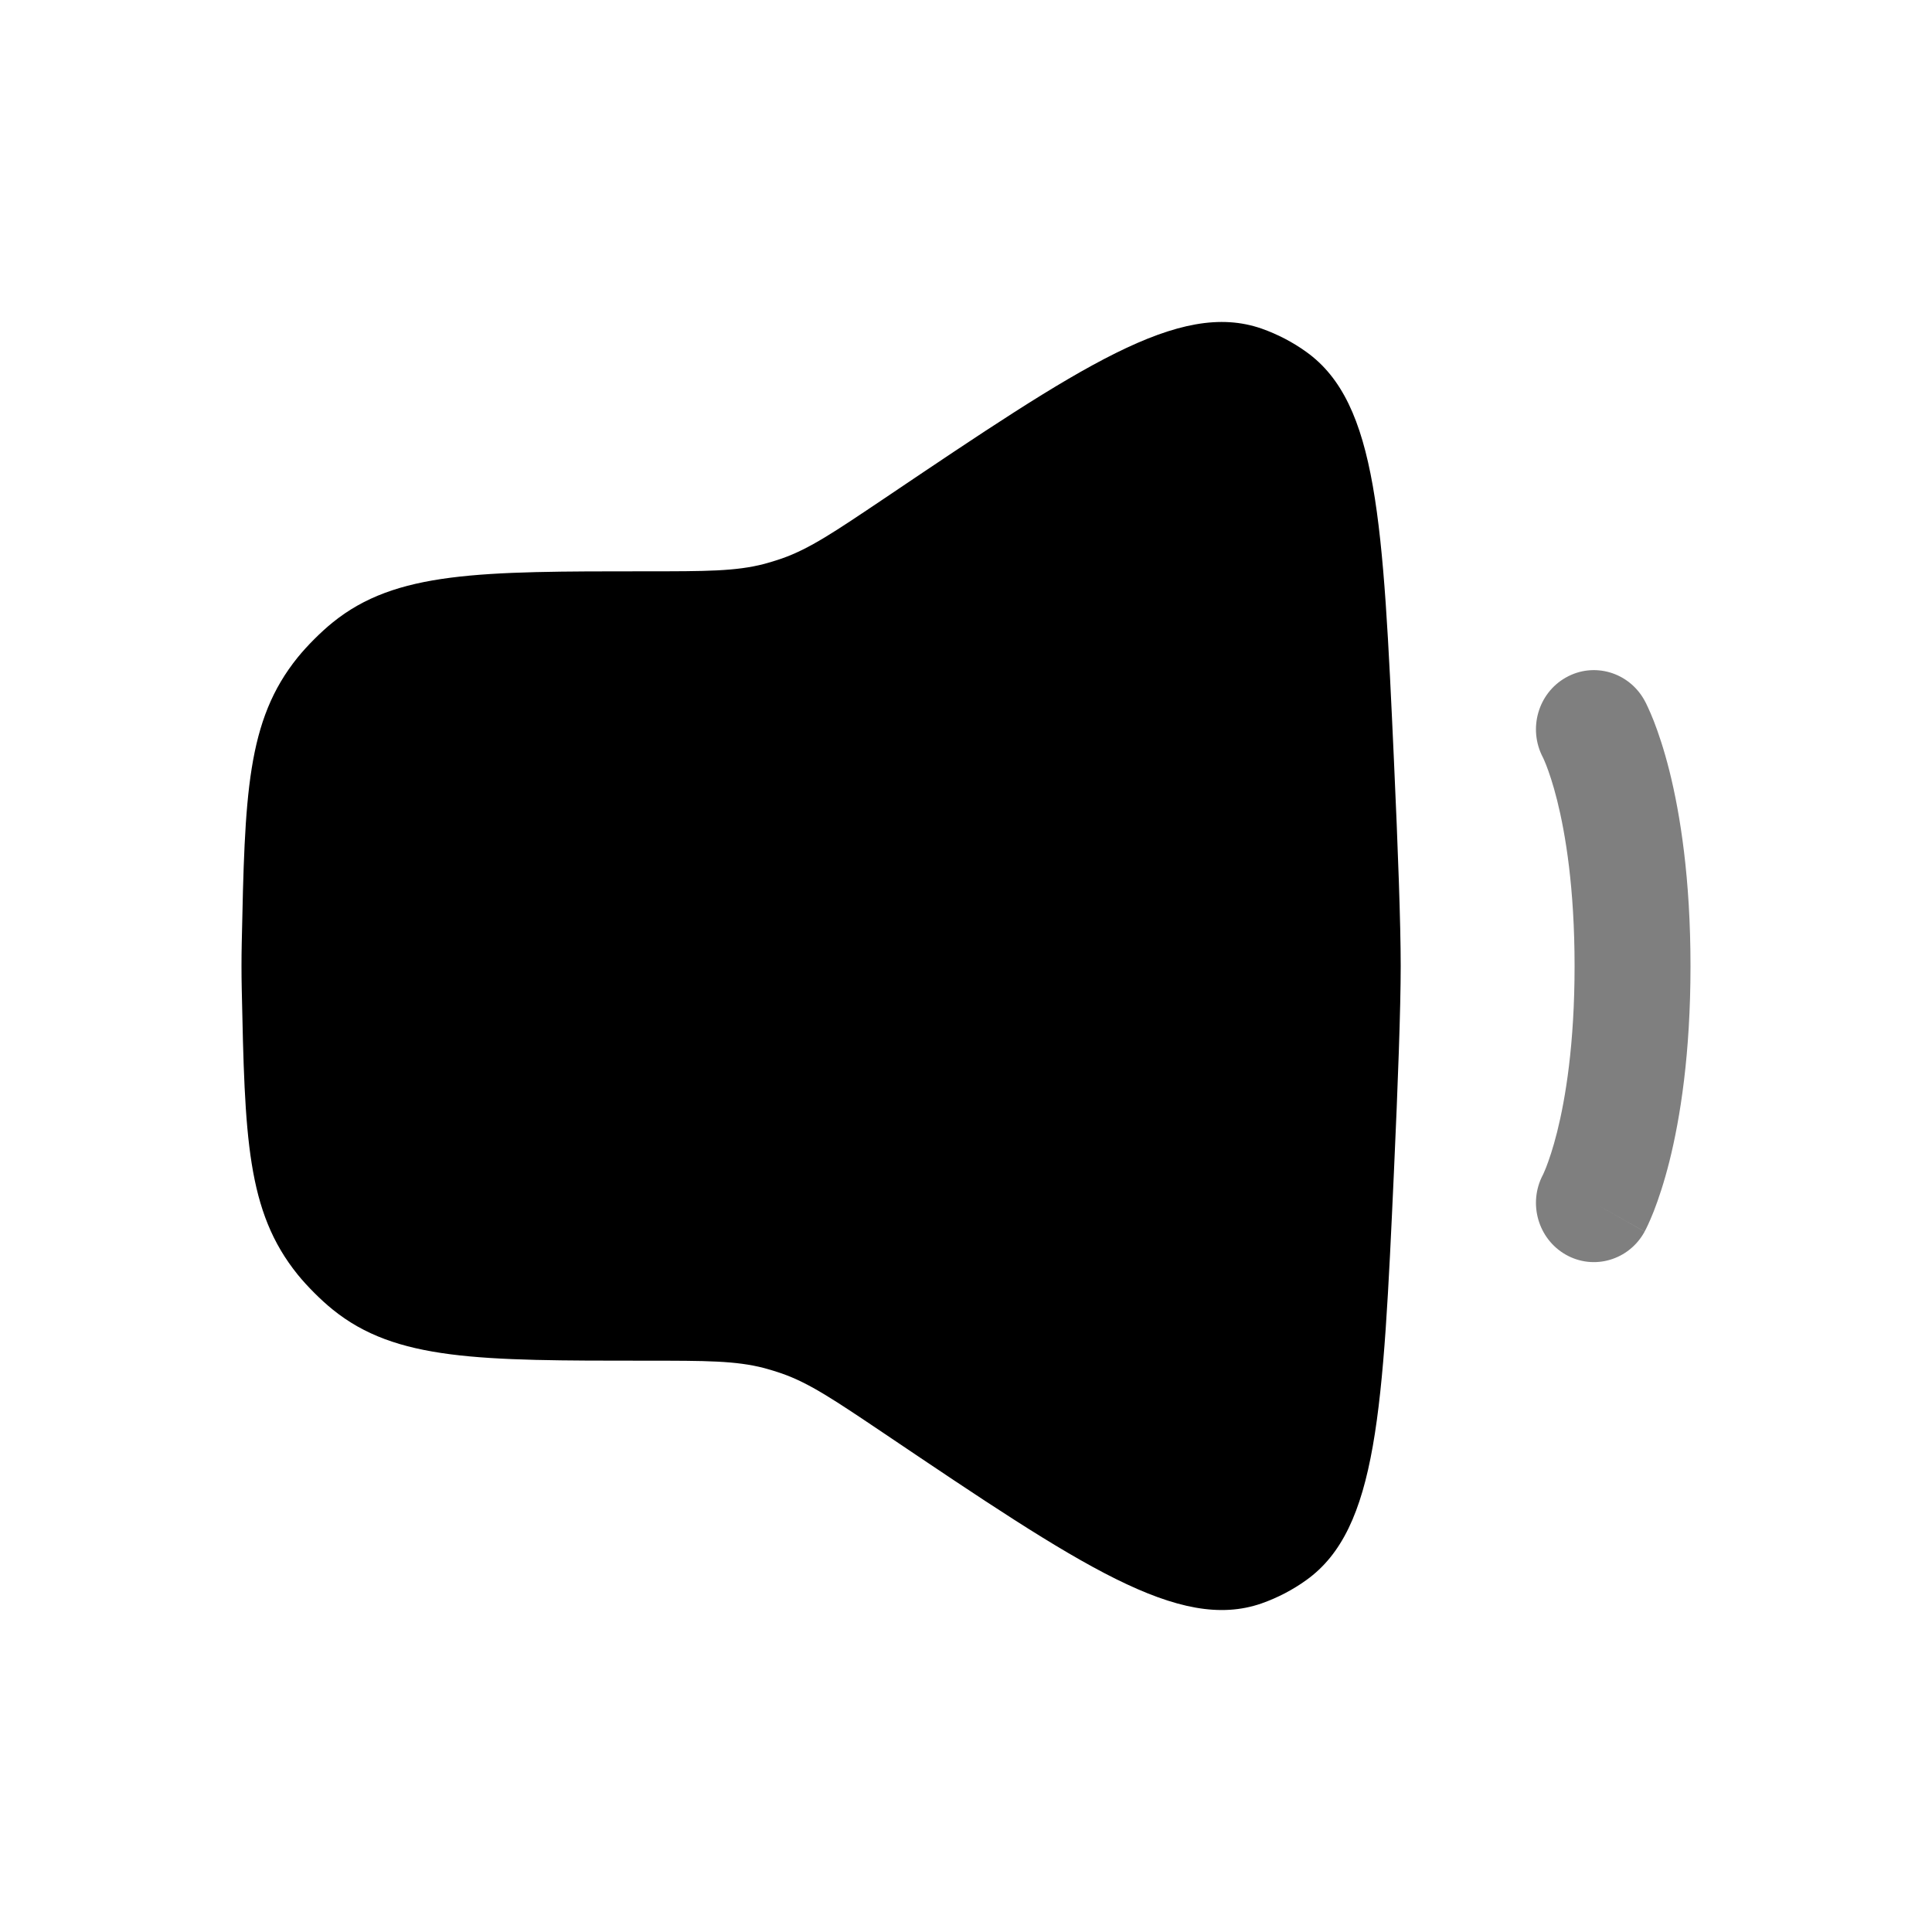 <svg width="24" height="24" viewBox="0 0 24 24" fill="none" xmlns="http://www.w3.org/2000/svg">
<path d="M3.003 11.716C3.042 9.873 3.062 8.952 3.7 8.164C3.817 8.02 3.988 7.849 4.132 7.733C4.917 7.097 5.954 7.097 8.029 7.097C8.77 7.097 9.141 7.097 9.494 7.005C9.567 6.985 9.64 6.963 9.712 6.938C10.057 6.817 10.366 6.608 10.985 6.192C13.427 4.547 14.647 3.725 15.672 4.082C15.868 4.151 16.059 4.25 16.228 4.372C17.114 5.007 17.181 6.487 17.316 9.445C17.366 10.541 17.4 11.479 17.4 12C17.4 12.521 17.366 13.459 17.316 14.555C17.181 17.513 17.114 18.993 16.228 19.628C16.059 19.75 15.868 19.849 15.672 19.918C14.647 20.275 13.427 19.453 10.985 17.808C10.366 17.392 10.057 17.183 9.712 17.062C9.64 17.037 9.567 17.015 9.494 16.995C9.141 16.903 8.77 16.903 8.029 16.903C5.954 16.903 4.917 16.903 4.132 16.267C3.988 16.151 3.817 15.98 3.7 15.836C3.062 15.048 3.042 14.127 3.003 12.284C3.001 12.188 3 12.093 3 12C3 11.907 3.001 11.812 3.003 11.716Z" fill="black"/>
<g opacity="0.5">
<path fill-rule="evenodd" clip-rule="evenodd" d="M19.451 8.417C19.798 8.22 20.236 8.348 20.43 8.703L19.8 9.06C20.43 8.703 20.43 8.703 20.43 8.703L20.43 8.704L20.431 8.705L20.433 8.708L20.436 8.715L20.446 8.733C20.453 8.747 20.461 8.764 20.471 8.786C20.491 8.828 20.515 8.885 20.544 8.957C20.6 9.101 20.67 9.306 20.738 9.576C20.873 10.116 21 10.913 21 12.001C21 13.09 20.873 13.887 20.738 14.427C20.67 14.697 20.6 14.902 20.544 15.046C20.515 15.118 20.491 15.175 20.471 15.217C20.461 15.238 20.453 15.256 20.446 15.269L20.436 15.287L20.433 15.294L20.431 15.297L20.43 15.299C20.43 15.299 20.43 15.3 19.8 14.943L20.43 15.3C20.236 15.655 19.798 15.783 19.451 15.586C19.106 15.39 18.98 14.948 19.166 14.595L19.171 14.585C19.177 14.571 19.19 14.543 19.207 14.5C19.24 14.414 19.291 14.27 19.343 14.062C19.447 13.646 19.56 12.972 19.56 12.001C19.56 11.031 19.447 10.357 19.343 9.941C19.291 9.733 19.24 9.588 19.207 9.503C19.19 9.46 19.177 9.432 19.171 9.418L19.166 9.408C18.98 9.054 19.106 8.612 19.451 8.417Z" fill="black"/>
</g>
</svg>
